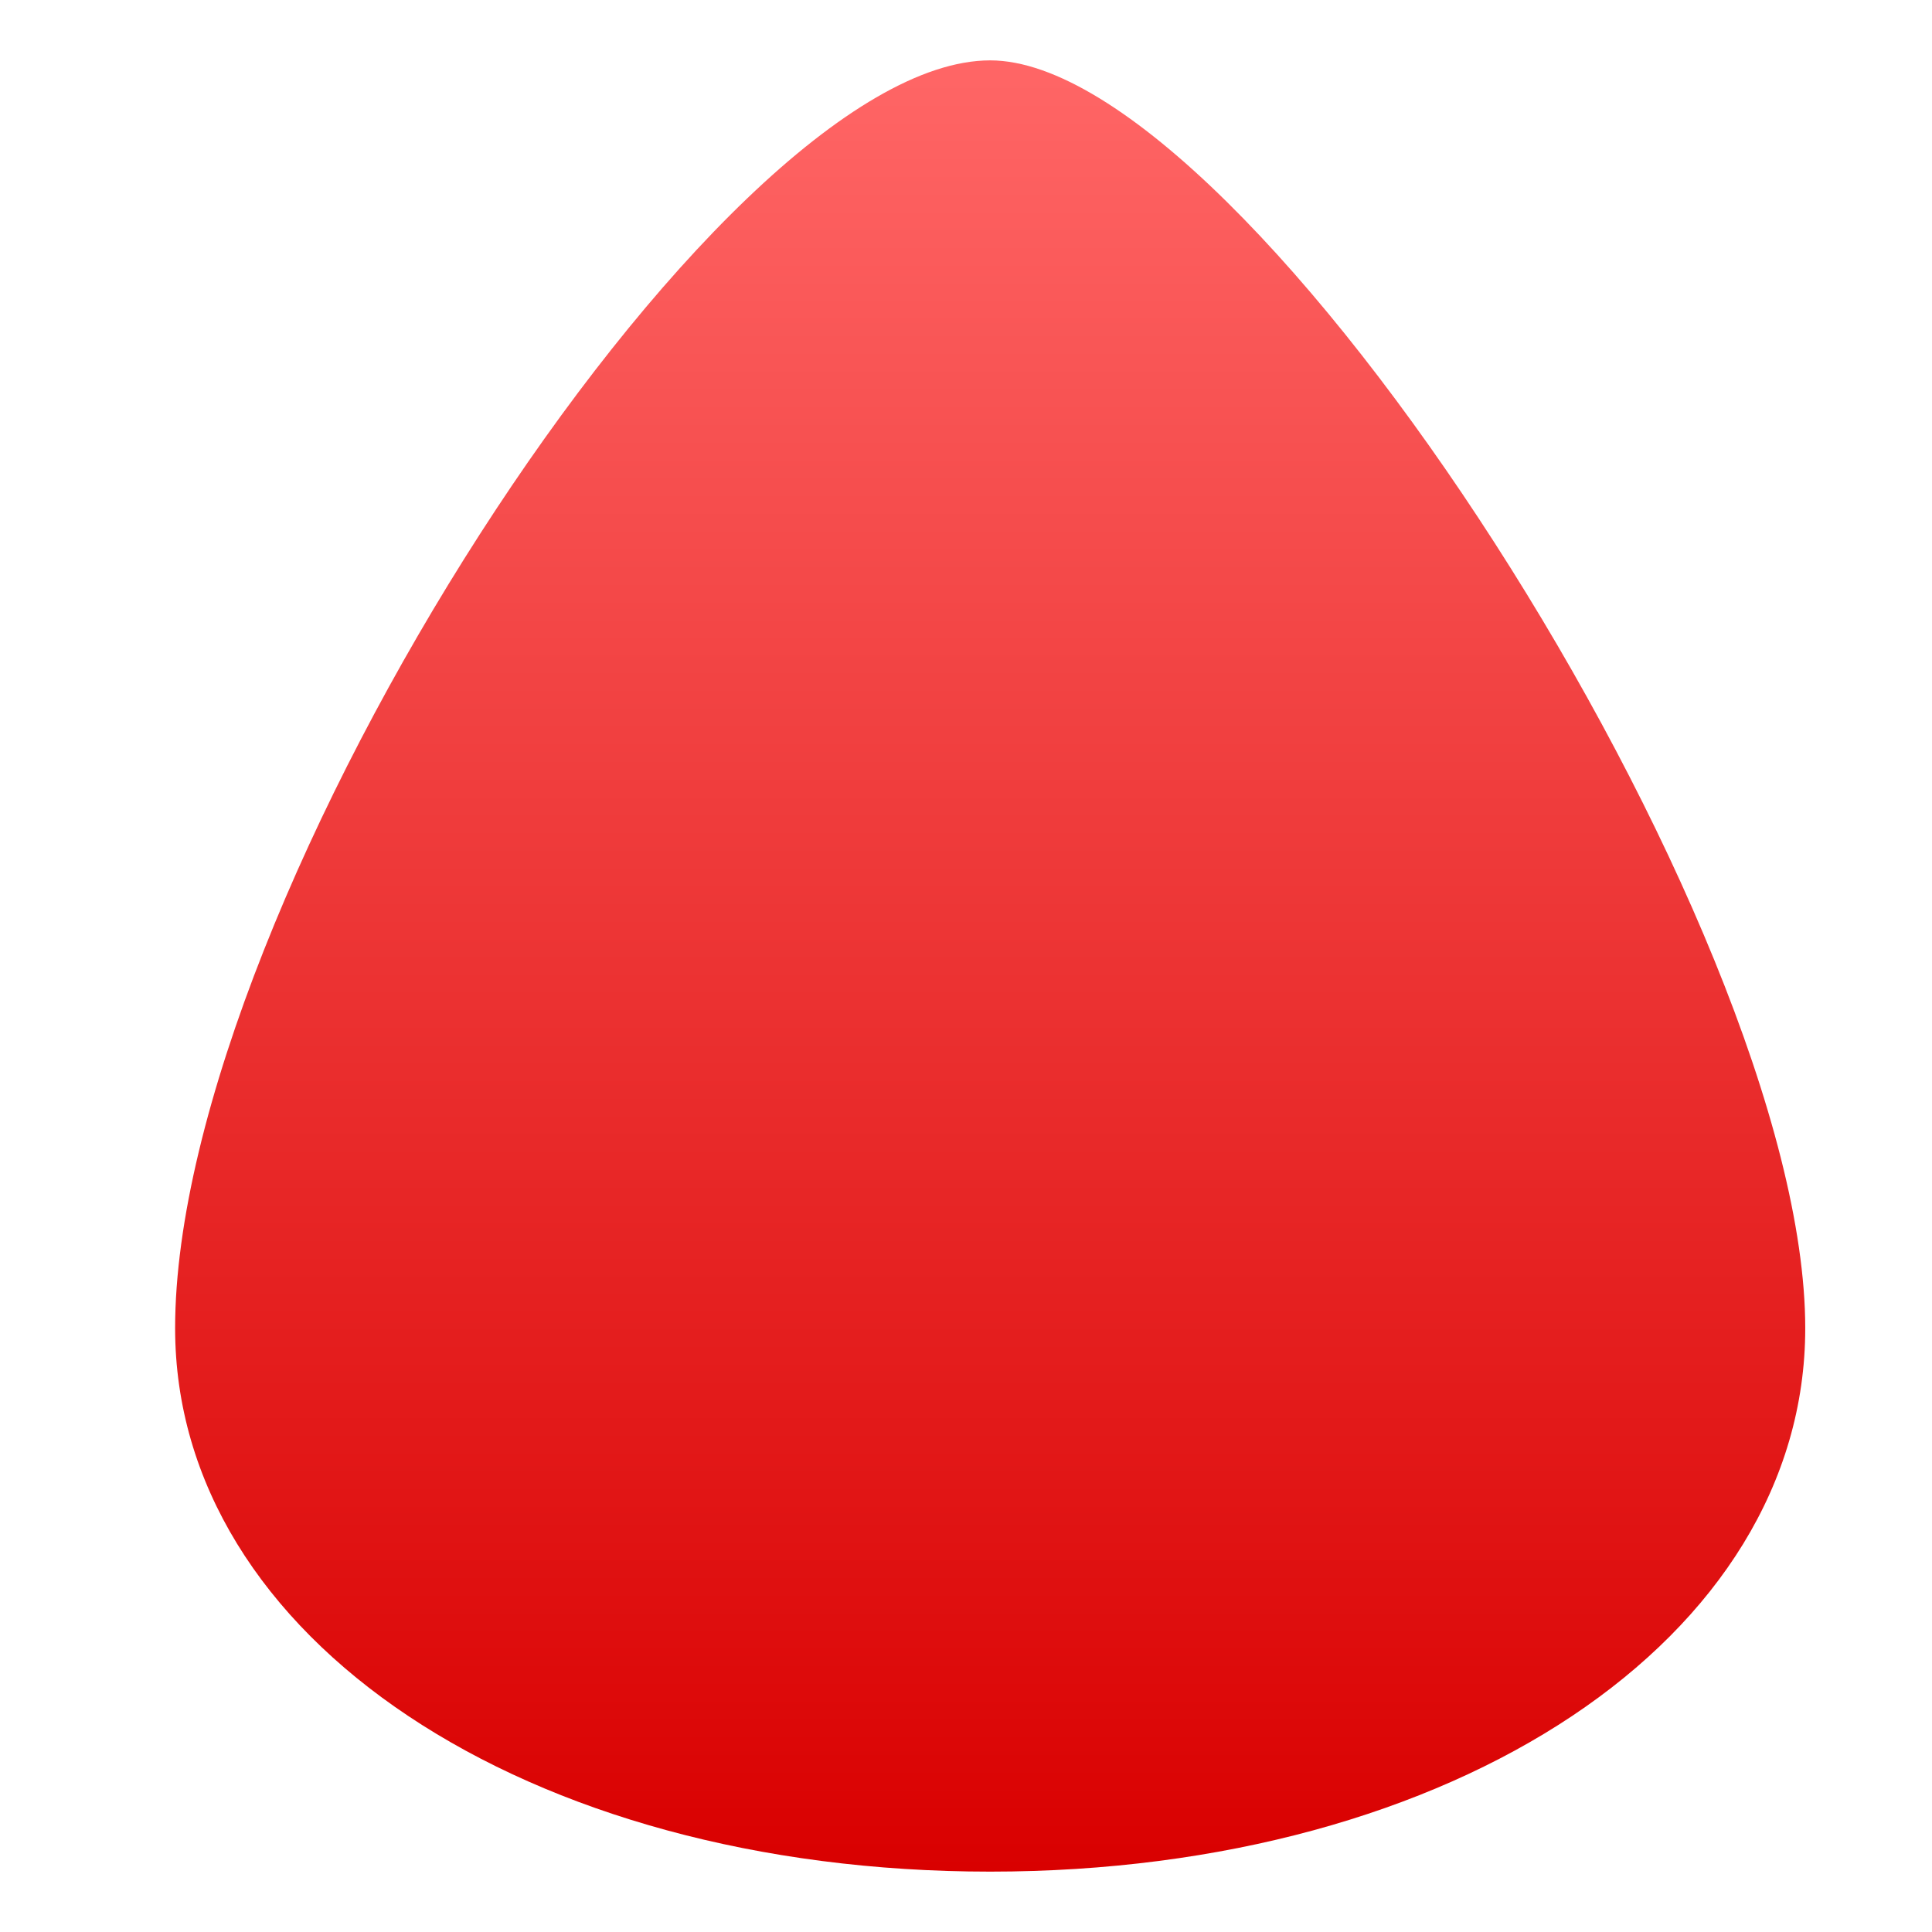 <svg xmlns="http://www.w3.org/2000/svg" xmlns:xlink="http://www.w3.org/1999/xlink" width="64" height="64" viewBox="0 0 64 64" version="1.1">
<defs>
<linearGradient id="linear0" gradientUnits="userSpaceOnUse" x1="0" y1="0" x2="0" y2="1" gradientTransform="matrix(54,0,0,60,5.801,2)">
<stop offset="0" style="stop-color:#ff6666;stop-opacity:1;"/>
<stop offset="1" style="stop-color:#d90000;stop-opacity:1;"/>
</linearGradient>
</defs>
<g id="surface1">
<path style=" stroke:none;fill-rule:nonzero;fill:url(#linear0);" d="M 32.801 62 C 48.191 62 59.801 54.262 59.801 44 C 59.801 30.648 41.379 2 32.801 2 C 23.711 2 5.801 29.871 5.801 44 C 5.801 54.262 17.41 62 32.801 62 Z M 32.801 62 "/>
</g>
</svg>
